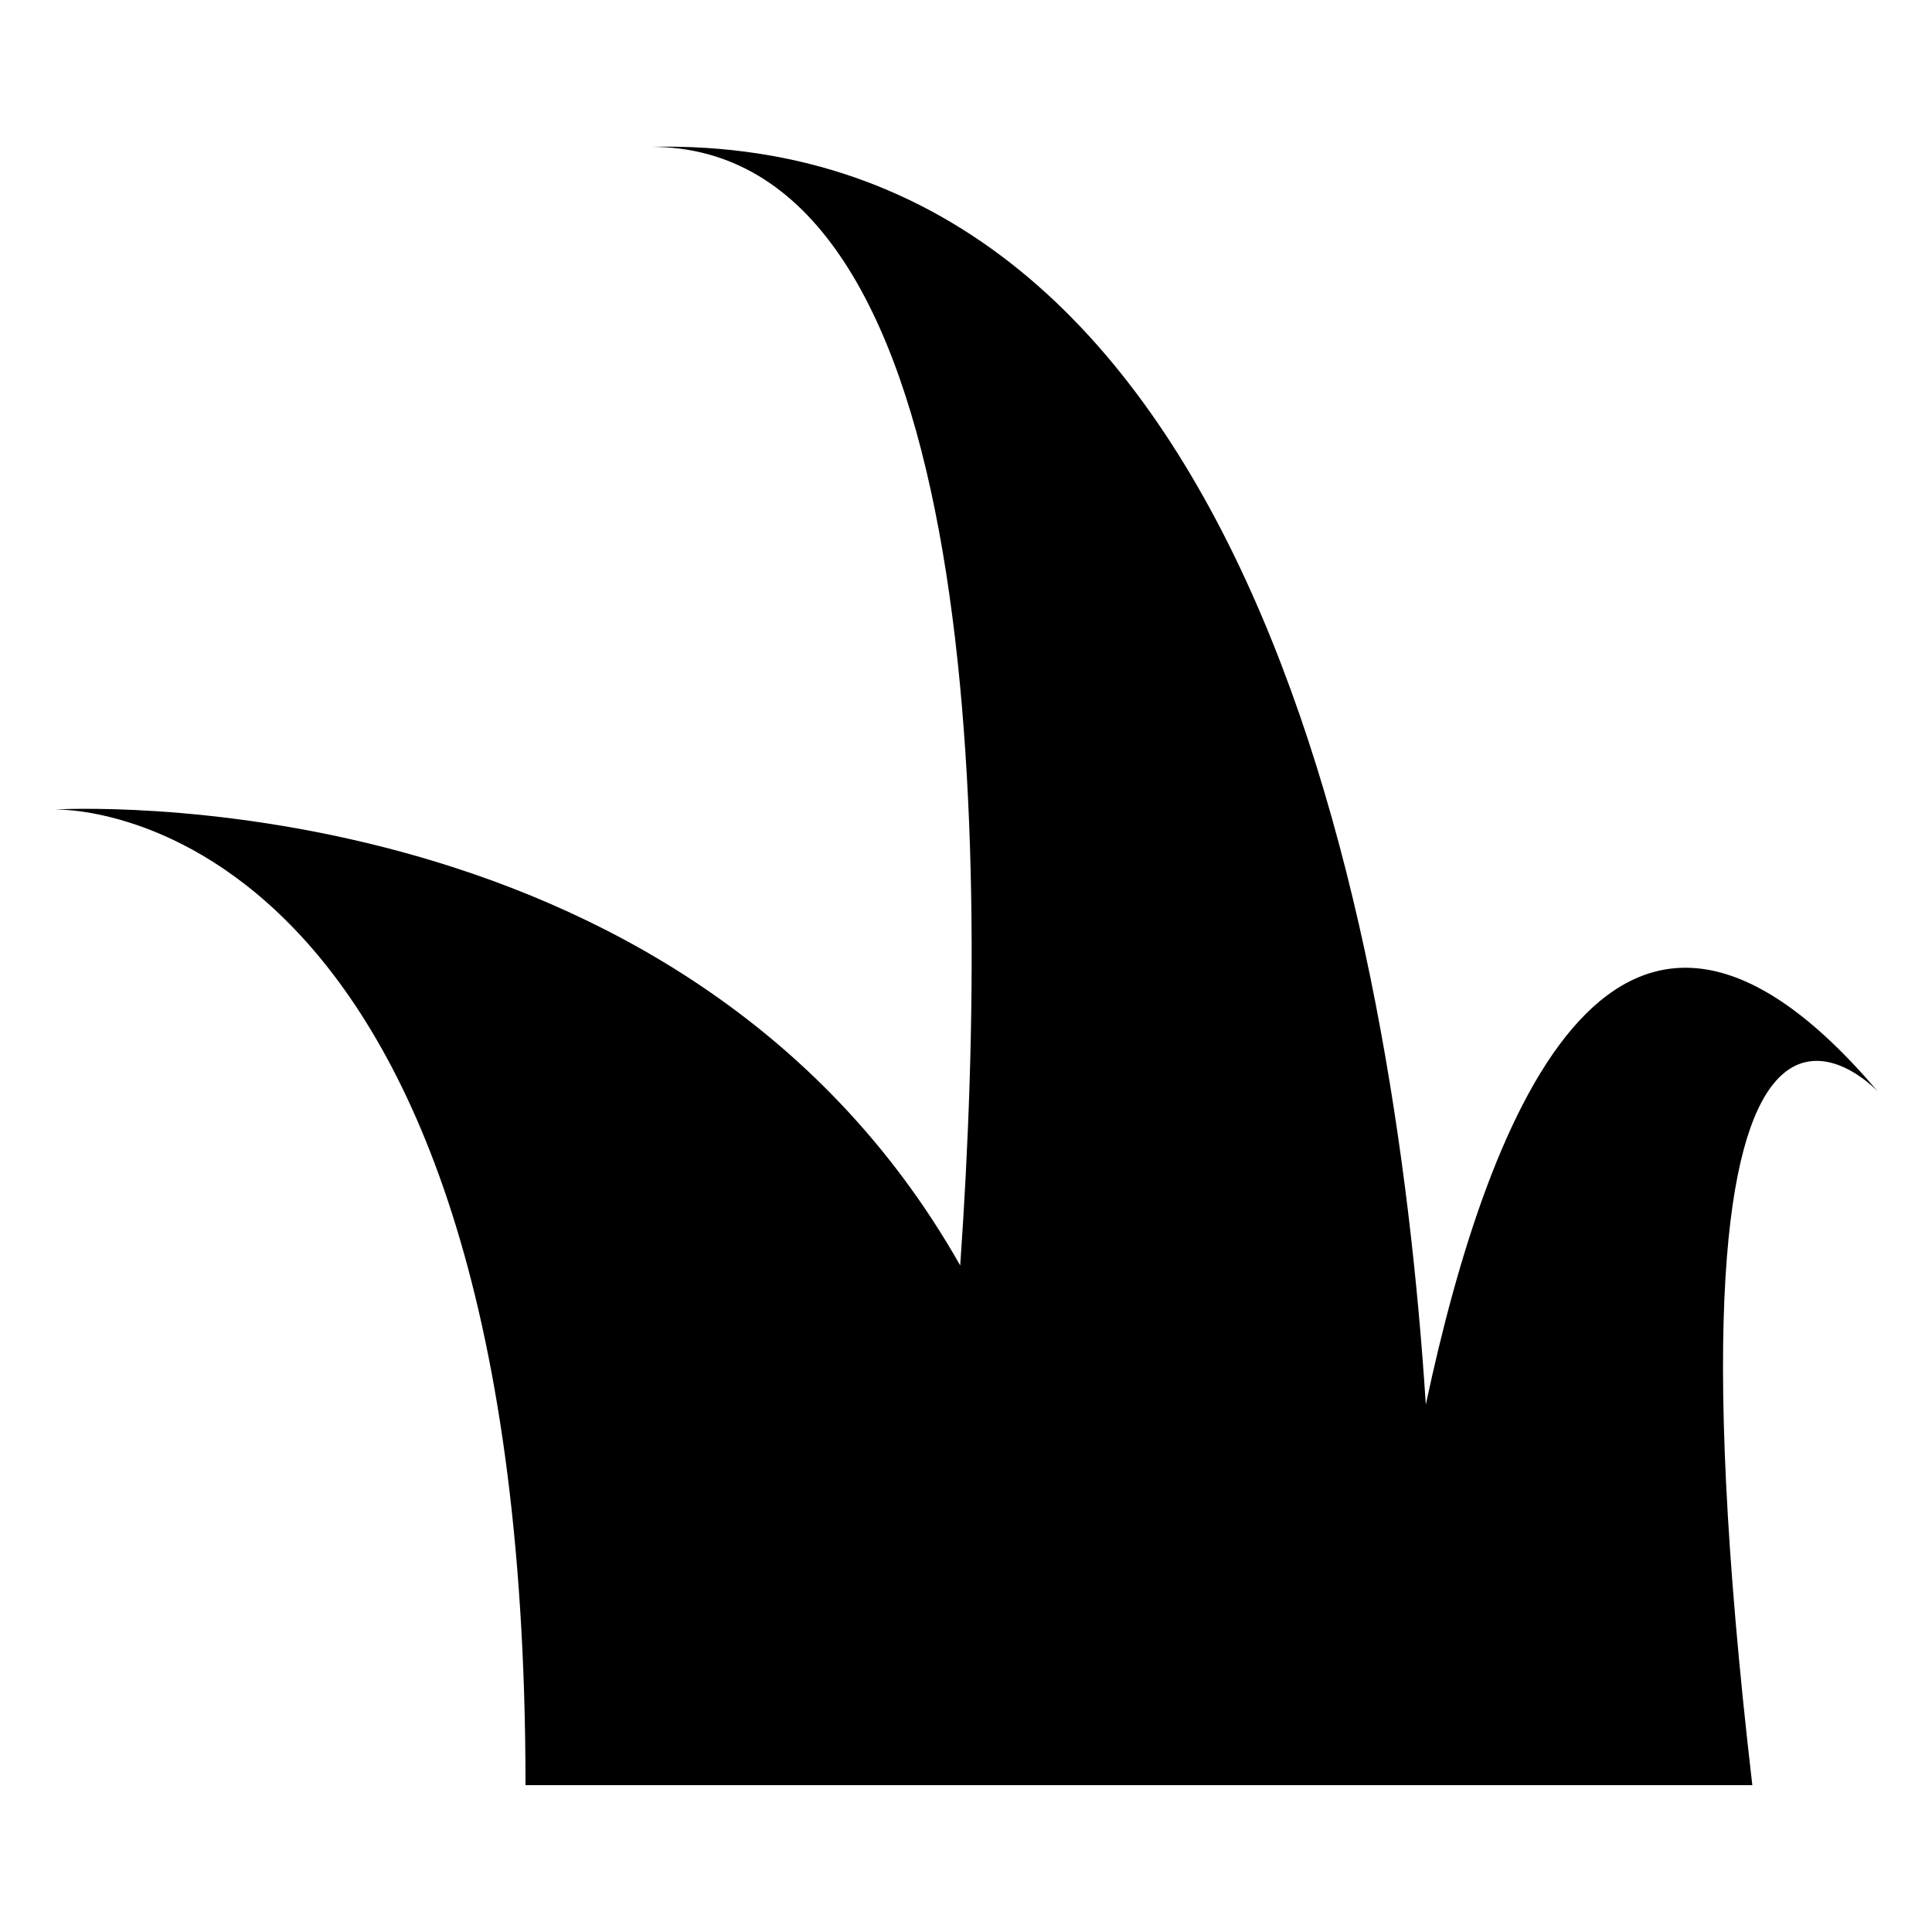 <svg xmlns="http://www.w3.org/2000/svg" viewBox="0 0 100 100"><path d="M90.7 92.4c-5.7-49 6.5-35.9 6.5-35.9-13.4-15.8-20.1.7-23.4 16.2-1.6-24.8-9.2-65.8-40.1-65.1 16.7 0 17.7 33.7 16 57.9C35.2 39.9 2.8 41.9 2.8 41.9s24.4-1 24.4 50.5h63.5z"/></svg>